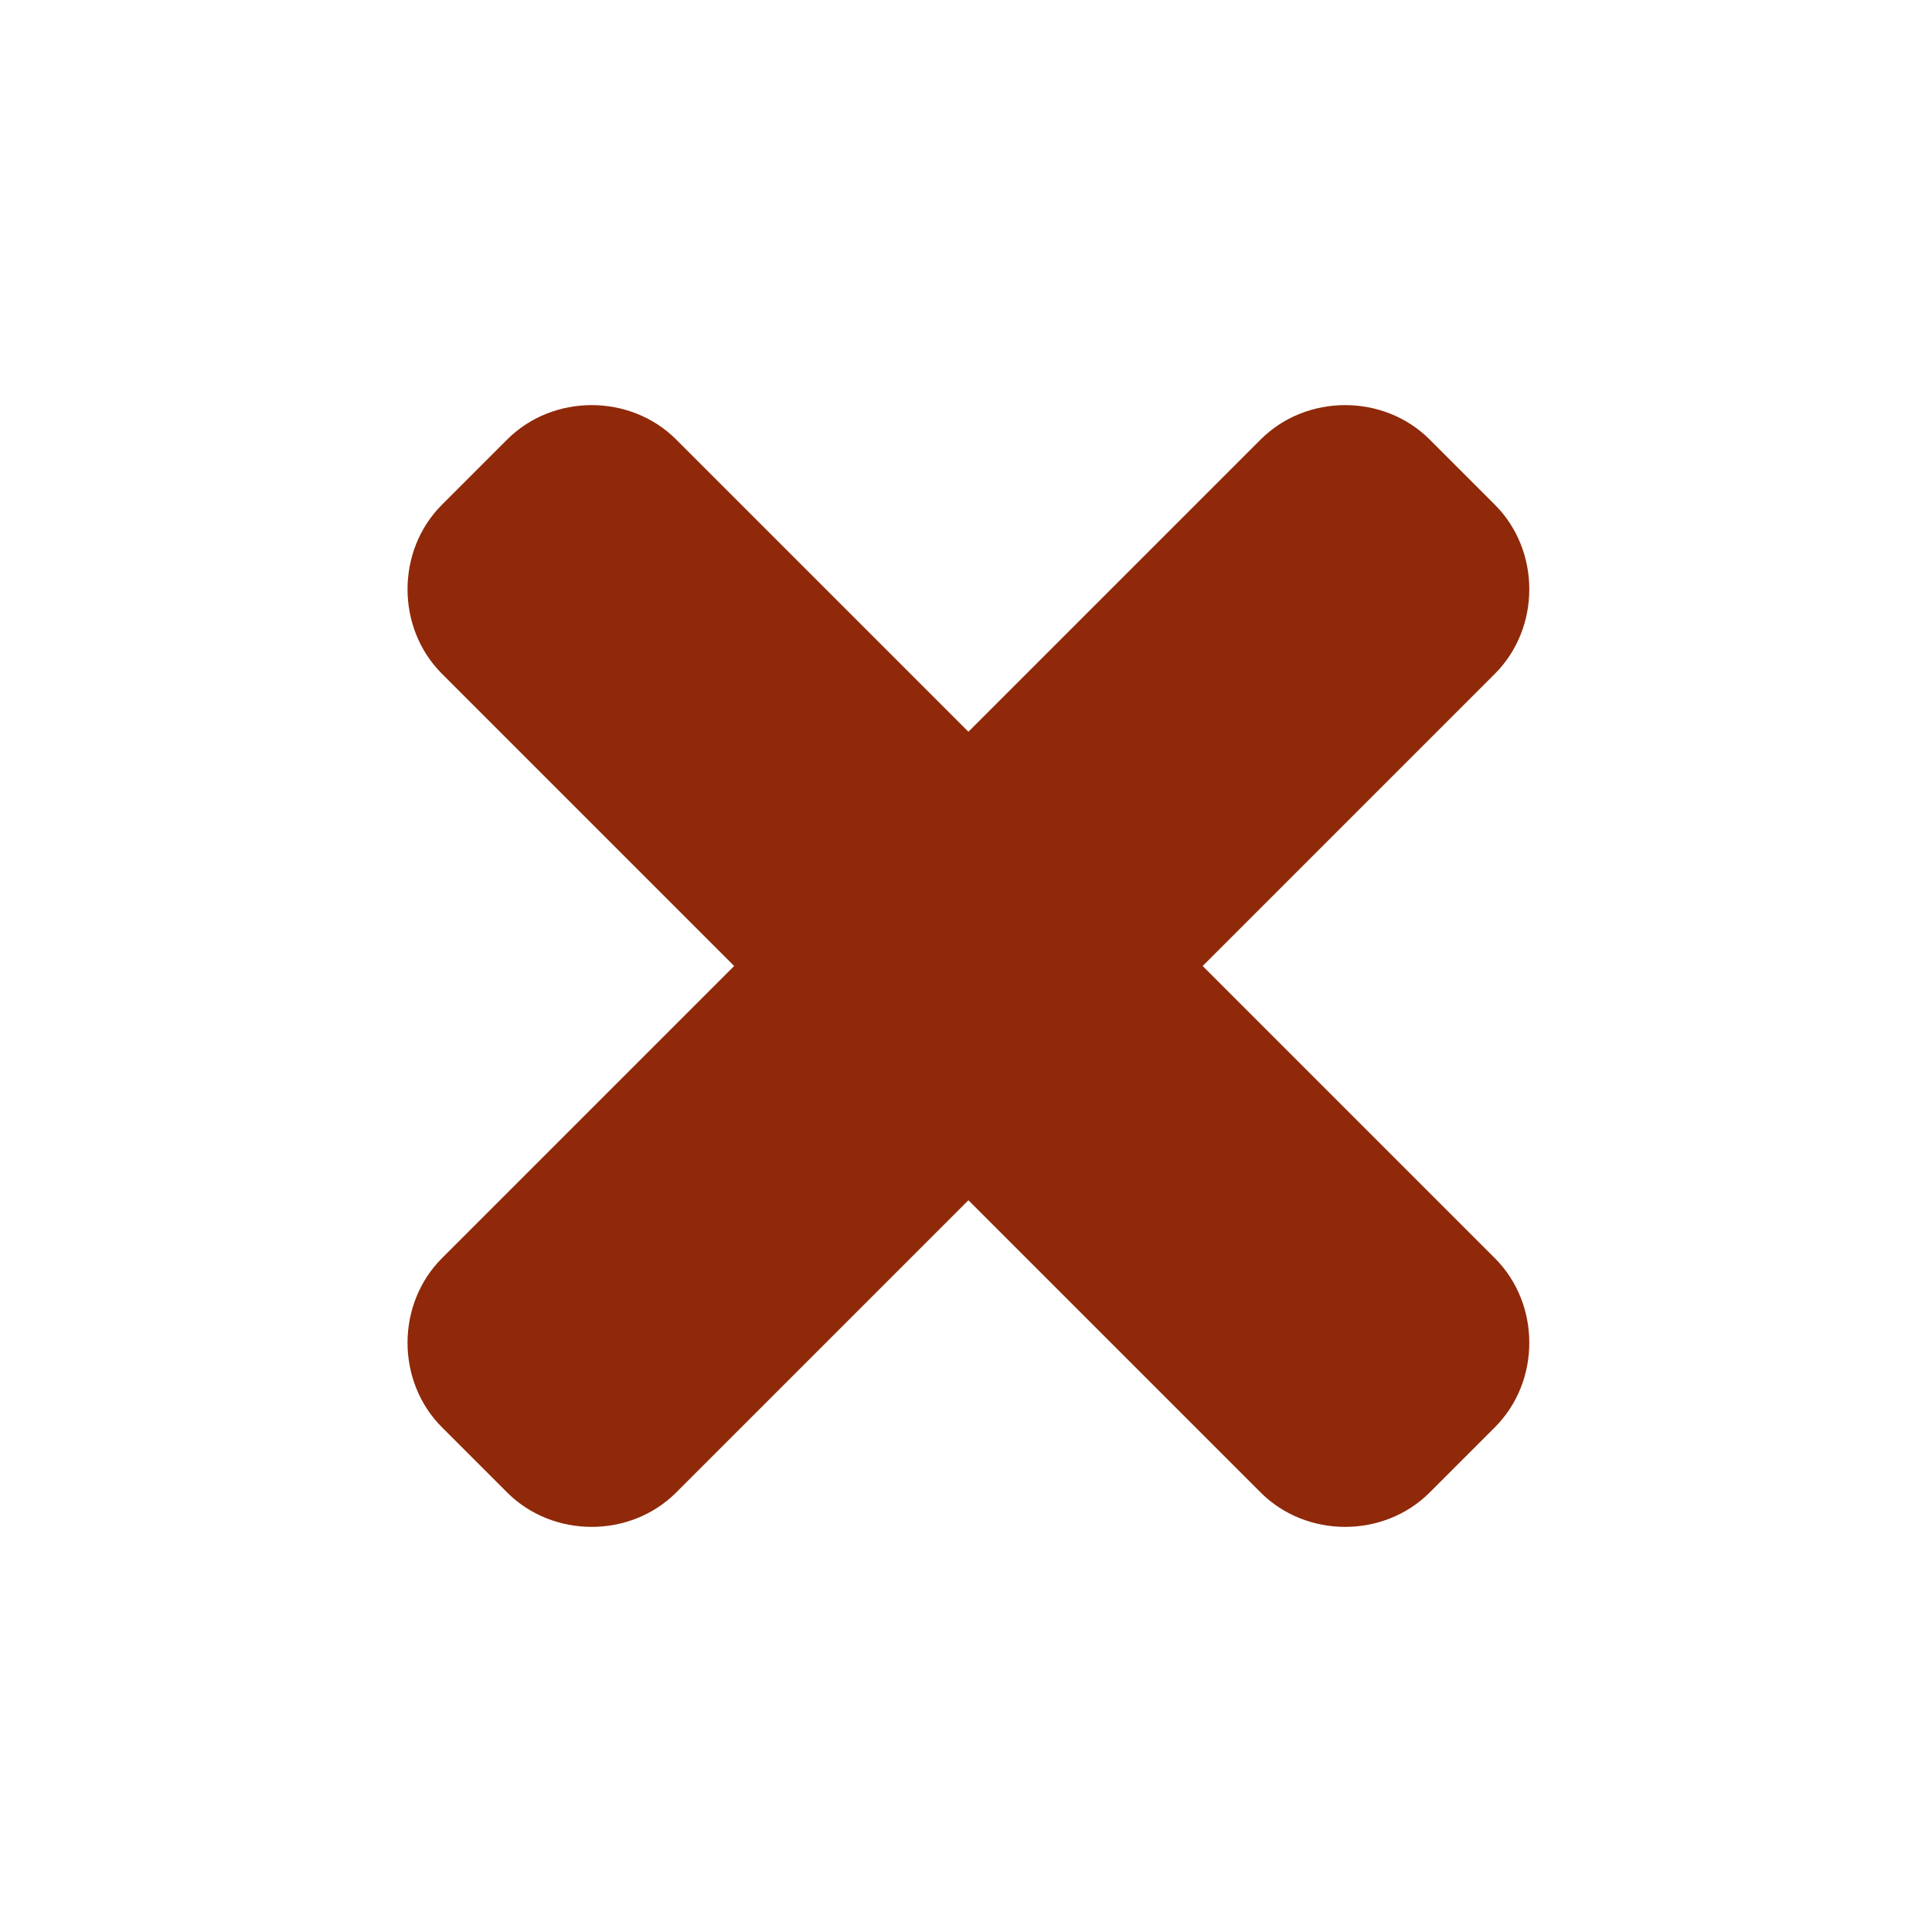 <?xml version="1.0" encoding="utf-8"?>
<!-- Generator: Adobe Illustrator 18.0.0, SVG Export Plug-In . SVG Version: 6.00 Build 0)  -->
<!DOCTYPE svg PUBLIC "-//W3C//DTD SVG 1.1//EN" "http://www.w3.org/Graphics/SVG/1.1/DTD/svg11.dtd">
<svg version="1.1" id="Layer_1" xmlns="http://www.w3.org/2000/svg" xmlns:xlink="http://www.w3.org/1999/xlink" x="0px" y="0px"
	 viewBox="1095.2 -341.7 80 80" enable-background="new 1095.2 -341.7 80 80" xml:space="preserve">
<path fill="#8F2909" d="M1145-301.7l12.1-12.1c1.9-1.9,1.9-5.1,0-7l-2.7-2.7c-1.9-1.9-5.1-1.9-7,0l-12.1,12.1l-12.1-12.1
	c-1.9-1.9-5.1-1.9-7,0l-2.7,2.7c-1.9,1.9-1.9,5.1,0,7l12.1,12.1l-12.1,12.1c-1.9,1.9-1.9,5.1,0,7l2.7,2.7c1.9,1.9,5.1,1.9,7,0
	l12.1-12.1l12.1,12.1c1.9,1.9,5.1,1.9,7,0l2.7-2.7c1.9-1.9,1.9-5.1,0-7L1145-301.7z"/>
</svg>
